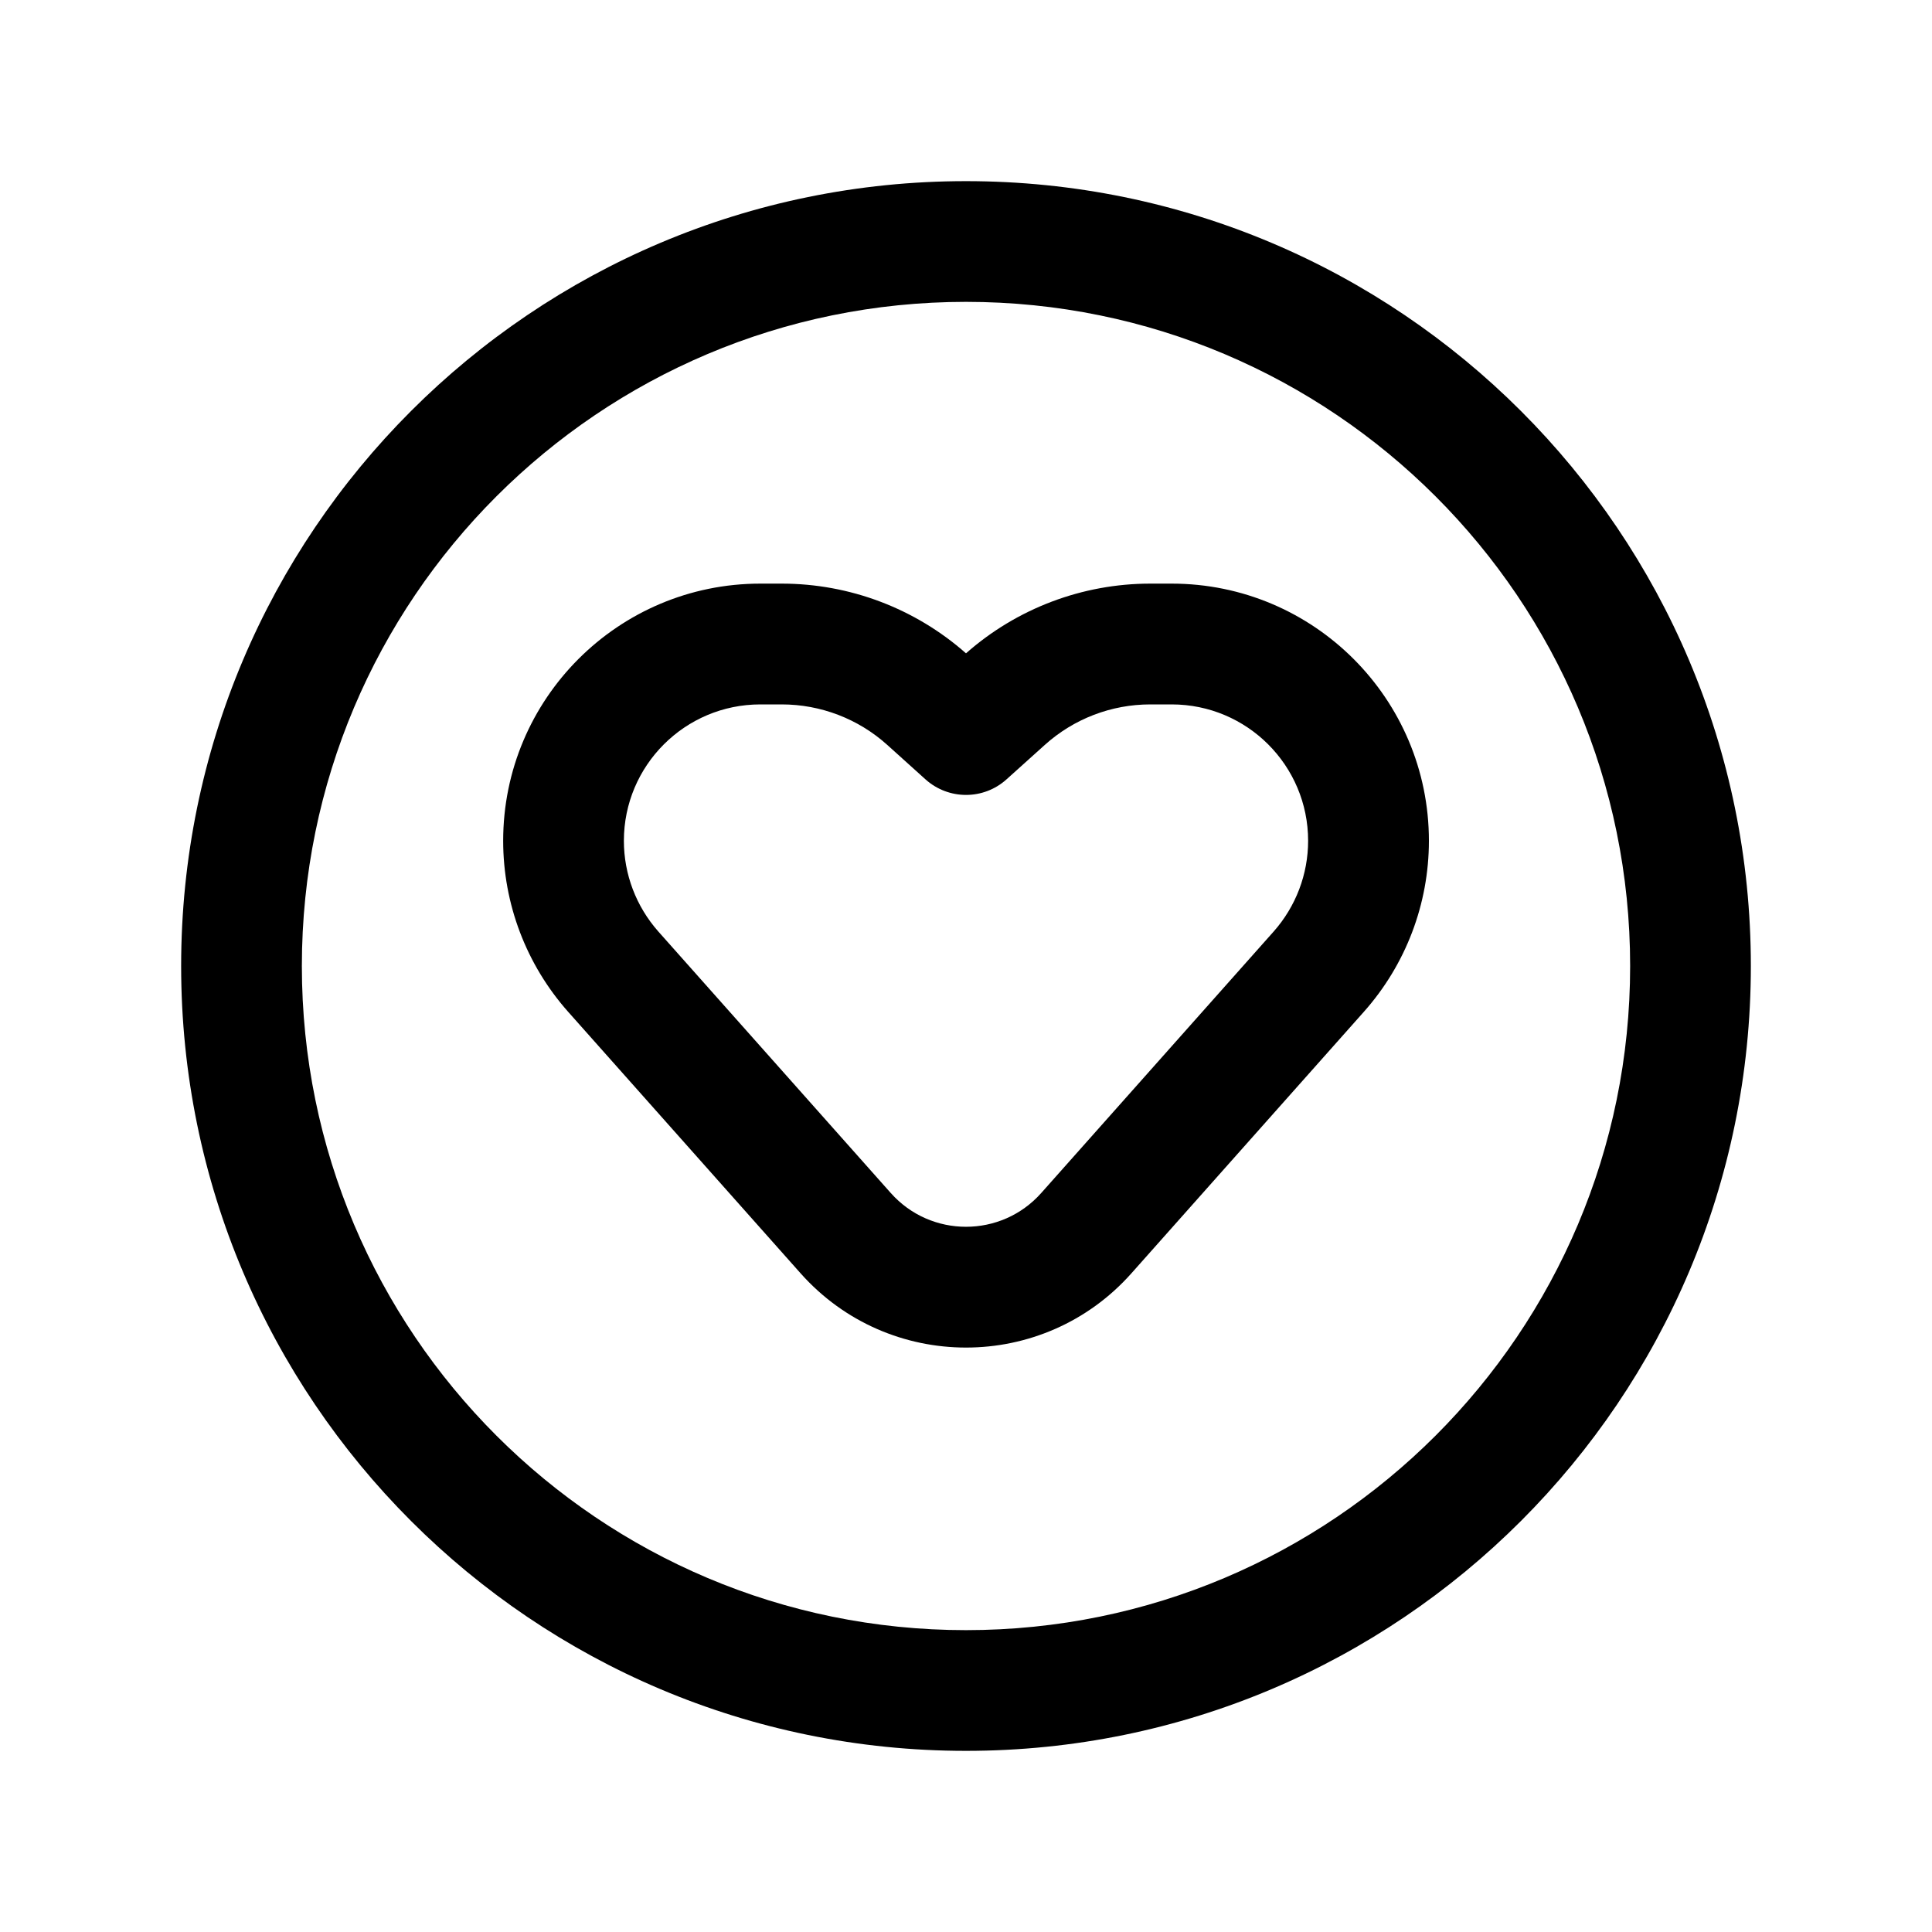 <svg width="25" height="25" viewBox="0 0 25 25" fill="none" xmlns="http://www.w3.org/2000/svg">
<path fill-rule="evenodd" clip-rule="evenodd" d="M9.839 9.115C8.864 9.115 8.073 9.905 8.073 10.88C8.073 11.313 8.232 11.73 8.519 12.054L11.527 15.438C12.045 16.02 12.955 16.02 13.473 15.438L16.481 12.054C16.768 11.73 16.927 11.313 16.927 10.88C16.927 9.905 16.137 9.115 15.161 9.115H14.885C14.381 9.115 13.895 9.301 13.52 9.639L13.023 10.086C12.726 10.353 12.275 10.353 11.977 10.086L11.481 9.639C11.106 9.301 10.619 9.115 10.115 9.115H9.839ZM6.511 10.88C6.511 9.042 8.001 7.552 9.839 7.552H10.115C10.994 7.552 11.842 7.873 12.5 8.454C13.158 7.873 14.007 7.552 14.885 7.552H15.161C17 7.552 18.49 9.042 18.49 10.88C18.49 11.696 18.191 12.482 17.649 13.092L14.641 16.476C13.502 17.758 11.499 17.758 10.359 16.476L7.351 13.092C6.81 12.482 6.511 11.696 6.511 10.88Z" fill="black"/>
<path fill-rule="evenodd" clip-rule="evenodd" d="M2.344 12.5C2.344 6.891 6.891 2.344 12.5 2.344C18.109 2.344 22.656 6.891 22.656 12.5C22.656 18.109 18.109 22.656 12.5 22.656C6.891 22.656 2.344 18.109 2.344 12.5ZM12.5 3.906C7.754 3.906 3.906 7.754 3.906 12.5C3.906 17.246 7.754 21.094 12.5 21.094C17.246 21.094 21.094 17.246 21.094 12.5C21.094 7.754 17.246 3.906 12.5 3.906Z" fill="black"/>
</svg>
